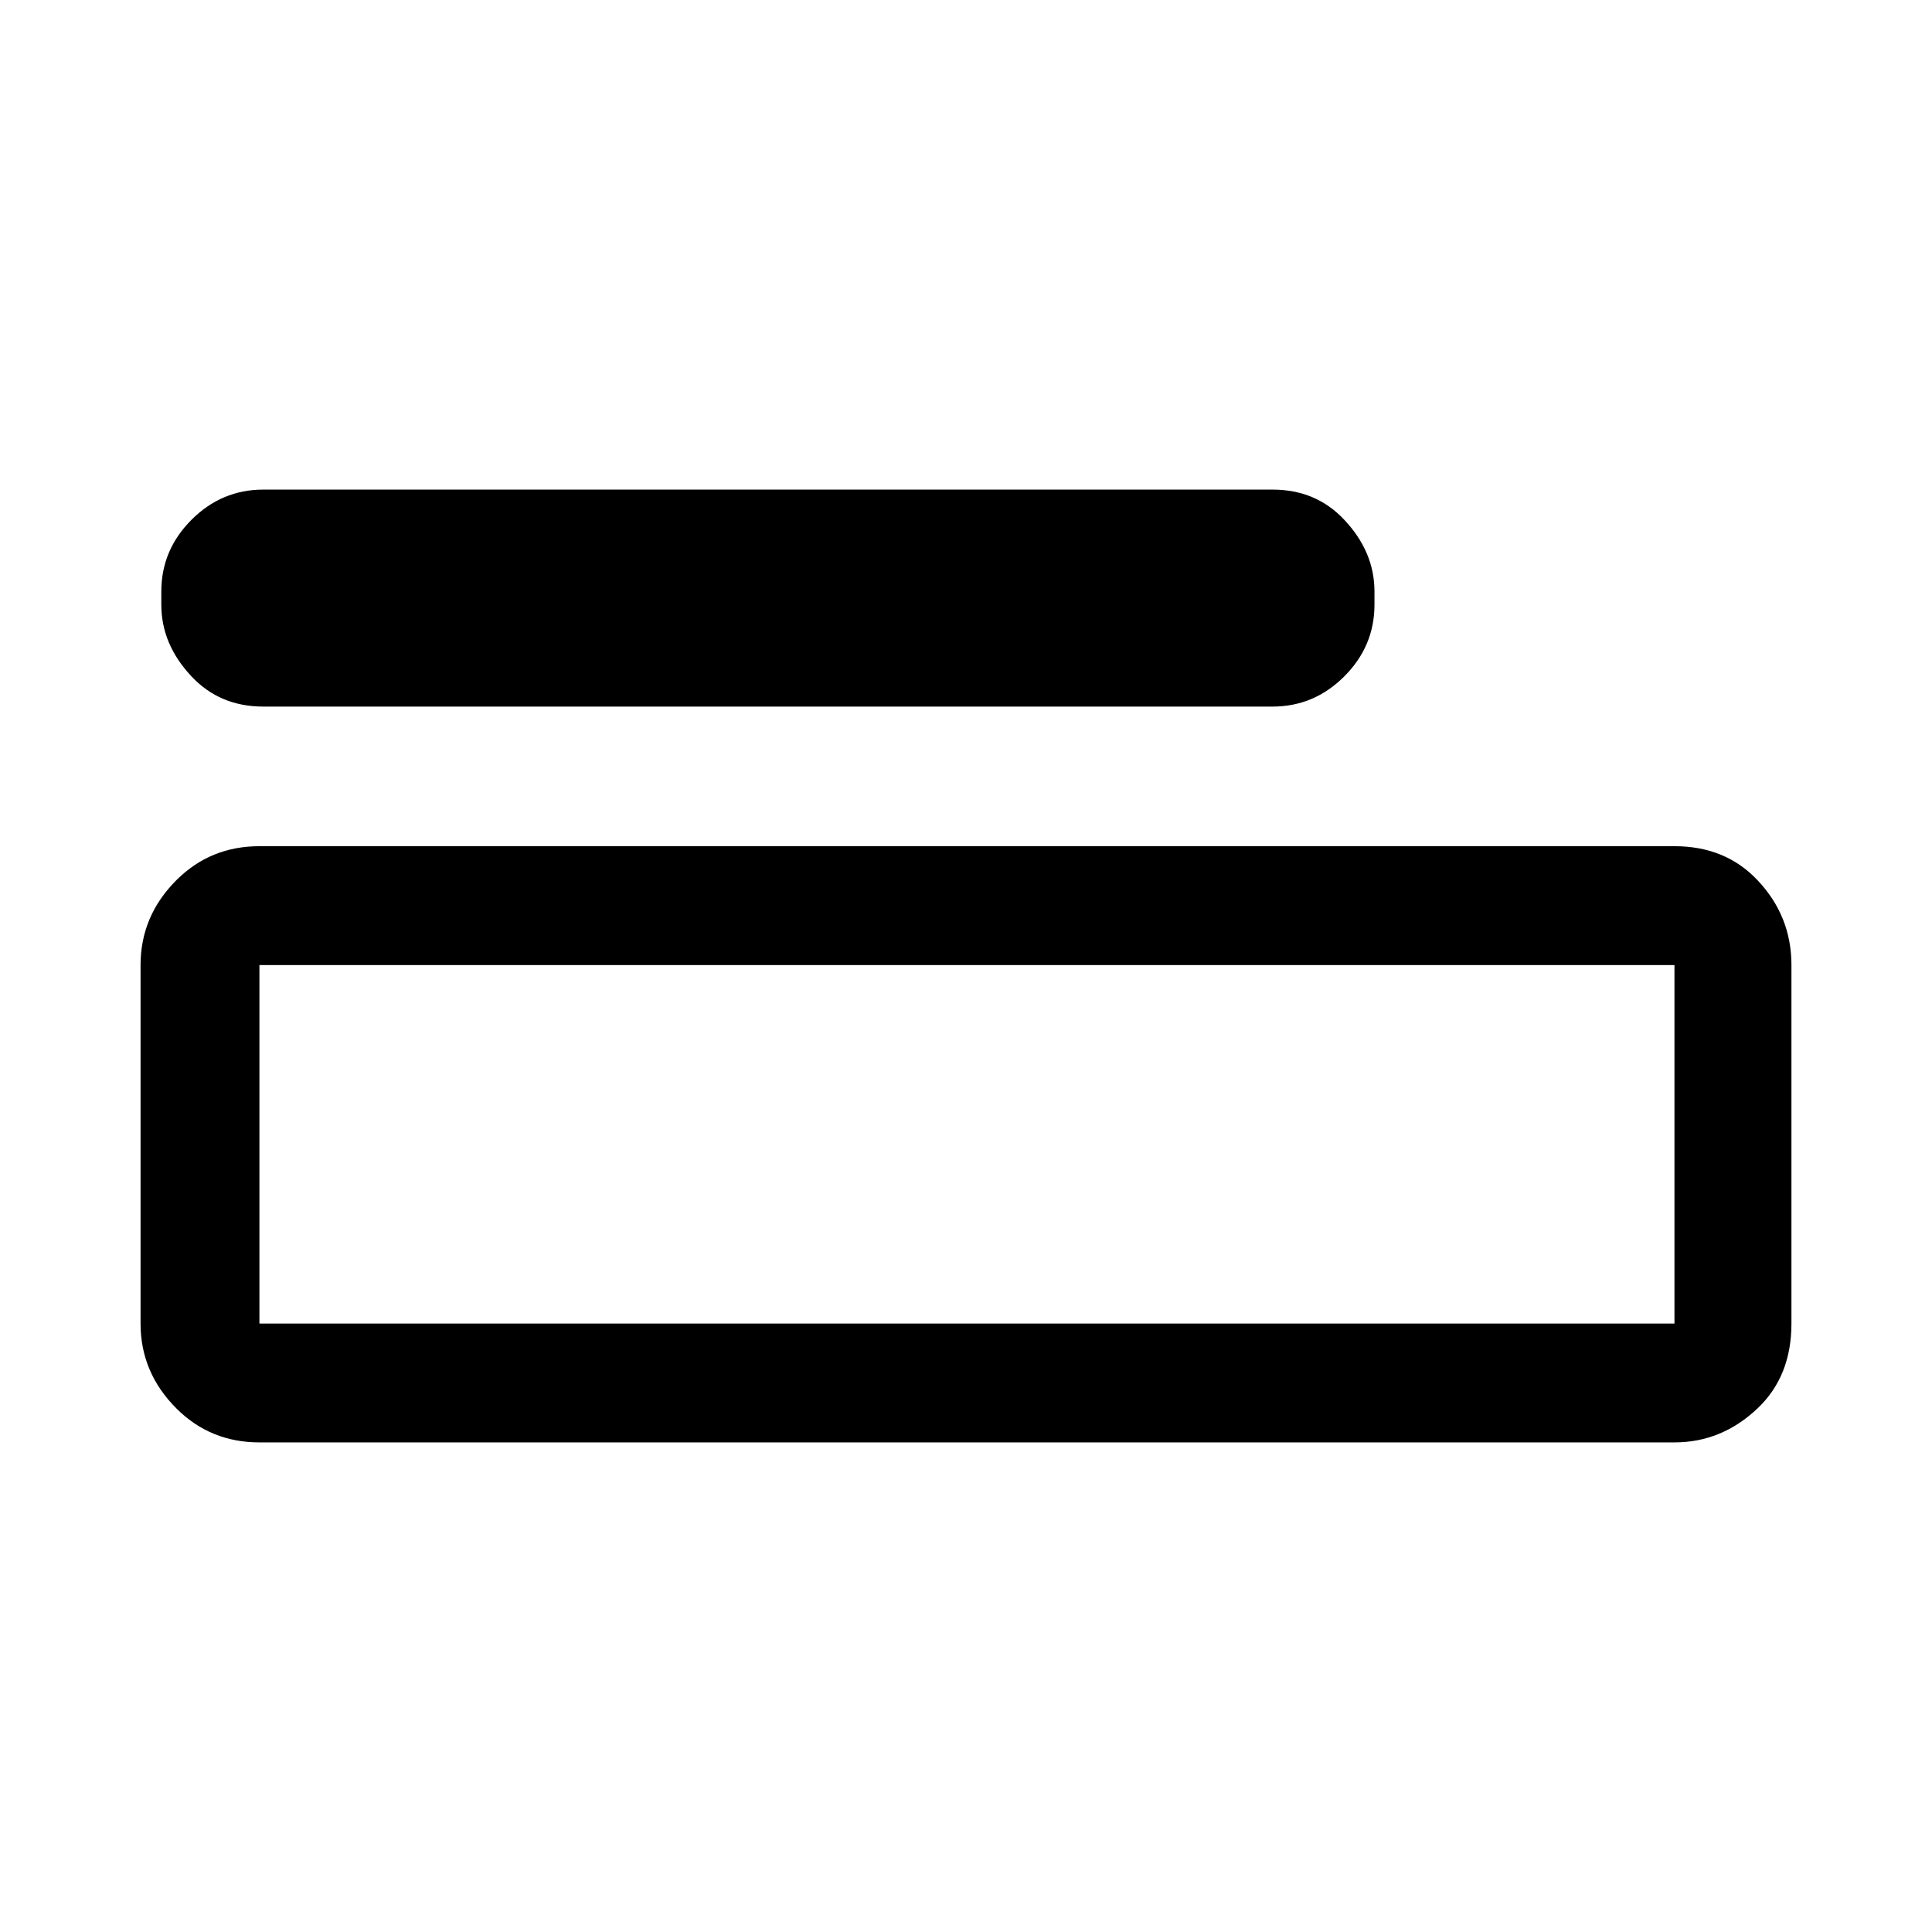 <svg xmlns="http://www.w3.org/2000/svg" width="1024" height="1024"><path d="M728.5 313.5v7q0 22-16 38t-38 16h-535q-23 0-38-16-16-17-16-38v-7q0-22 16-38t38-16h535q23 0 38 16 16 17 16 38zm159 135h-750q-26 0-44 18-19 19-19 45v190q0 26 19 45 18 18 44 18h750q25 0 44-18 18-17 18-45v-190q0-26-18-45-17-18-44-18zm0 253h-750v-190h750v190z" fill="currentColor"/></svg>